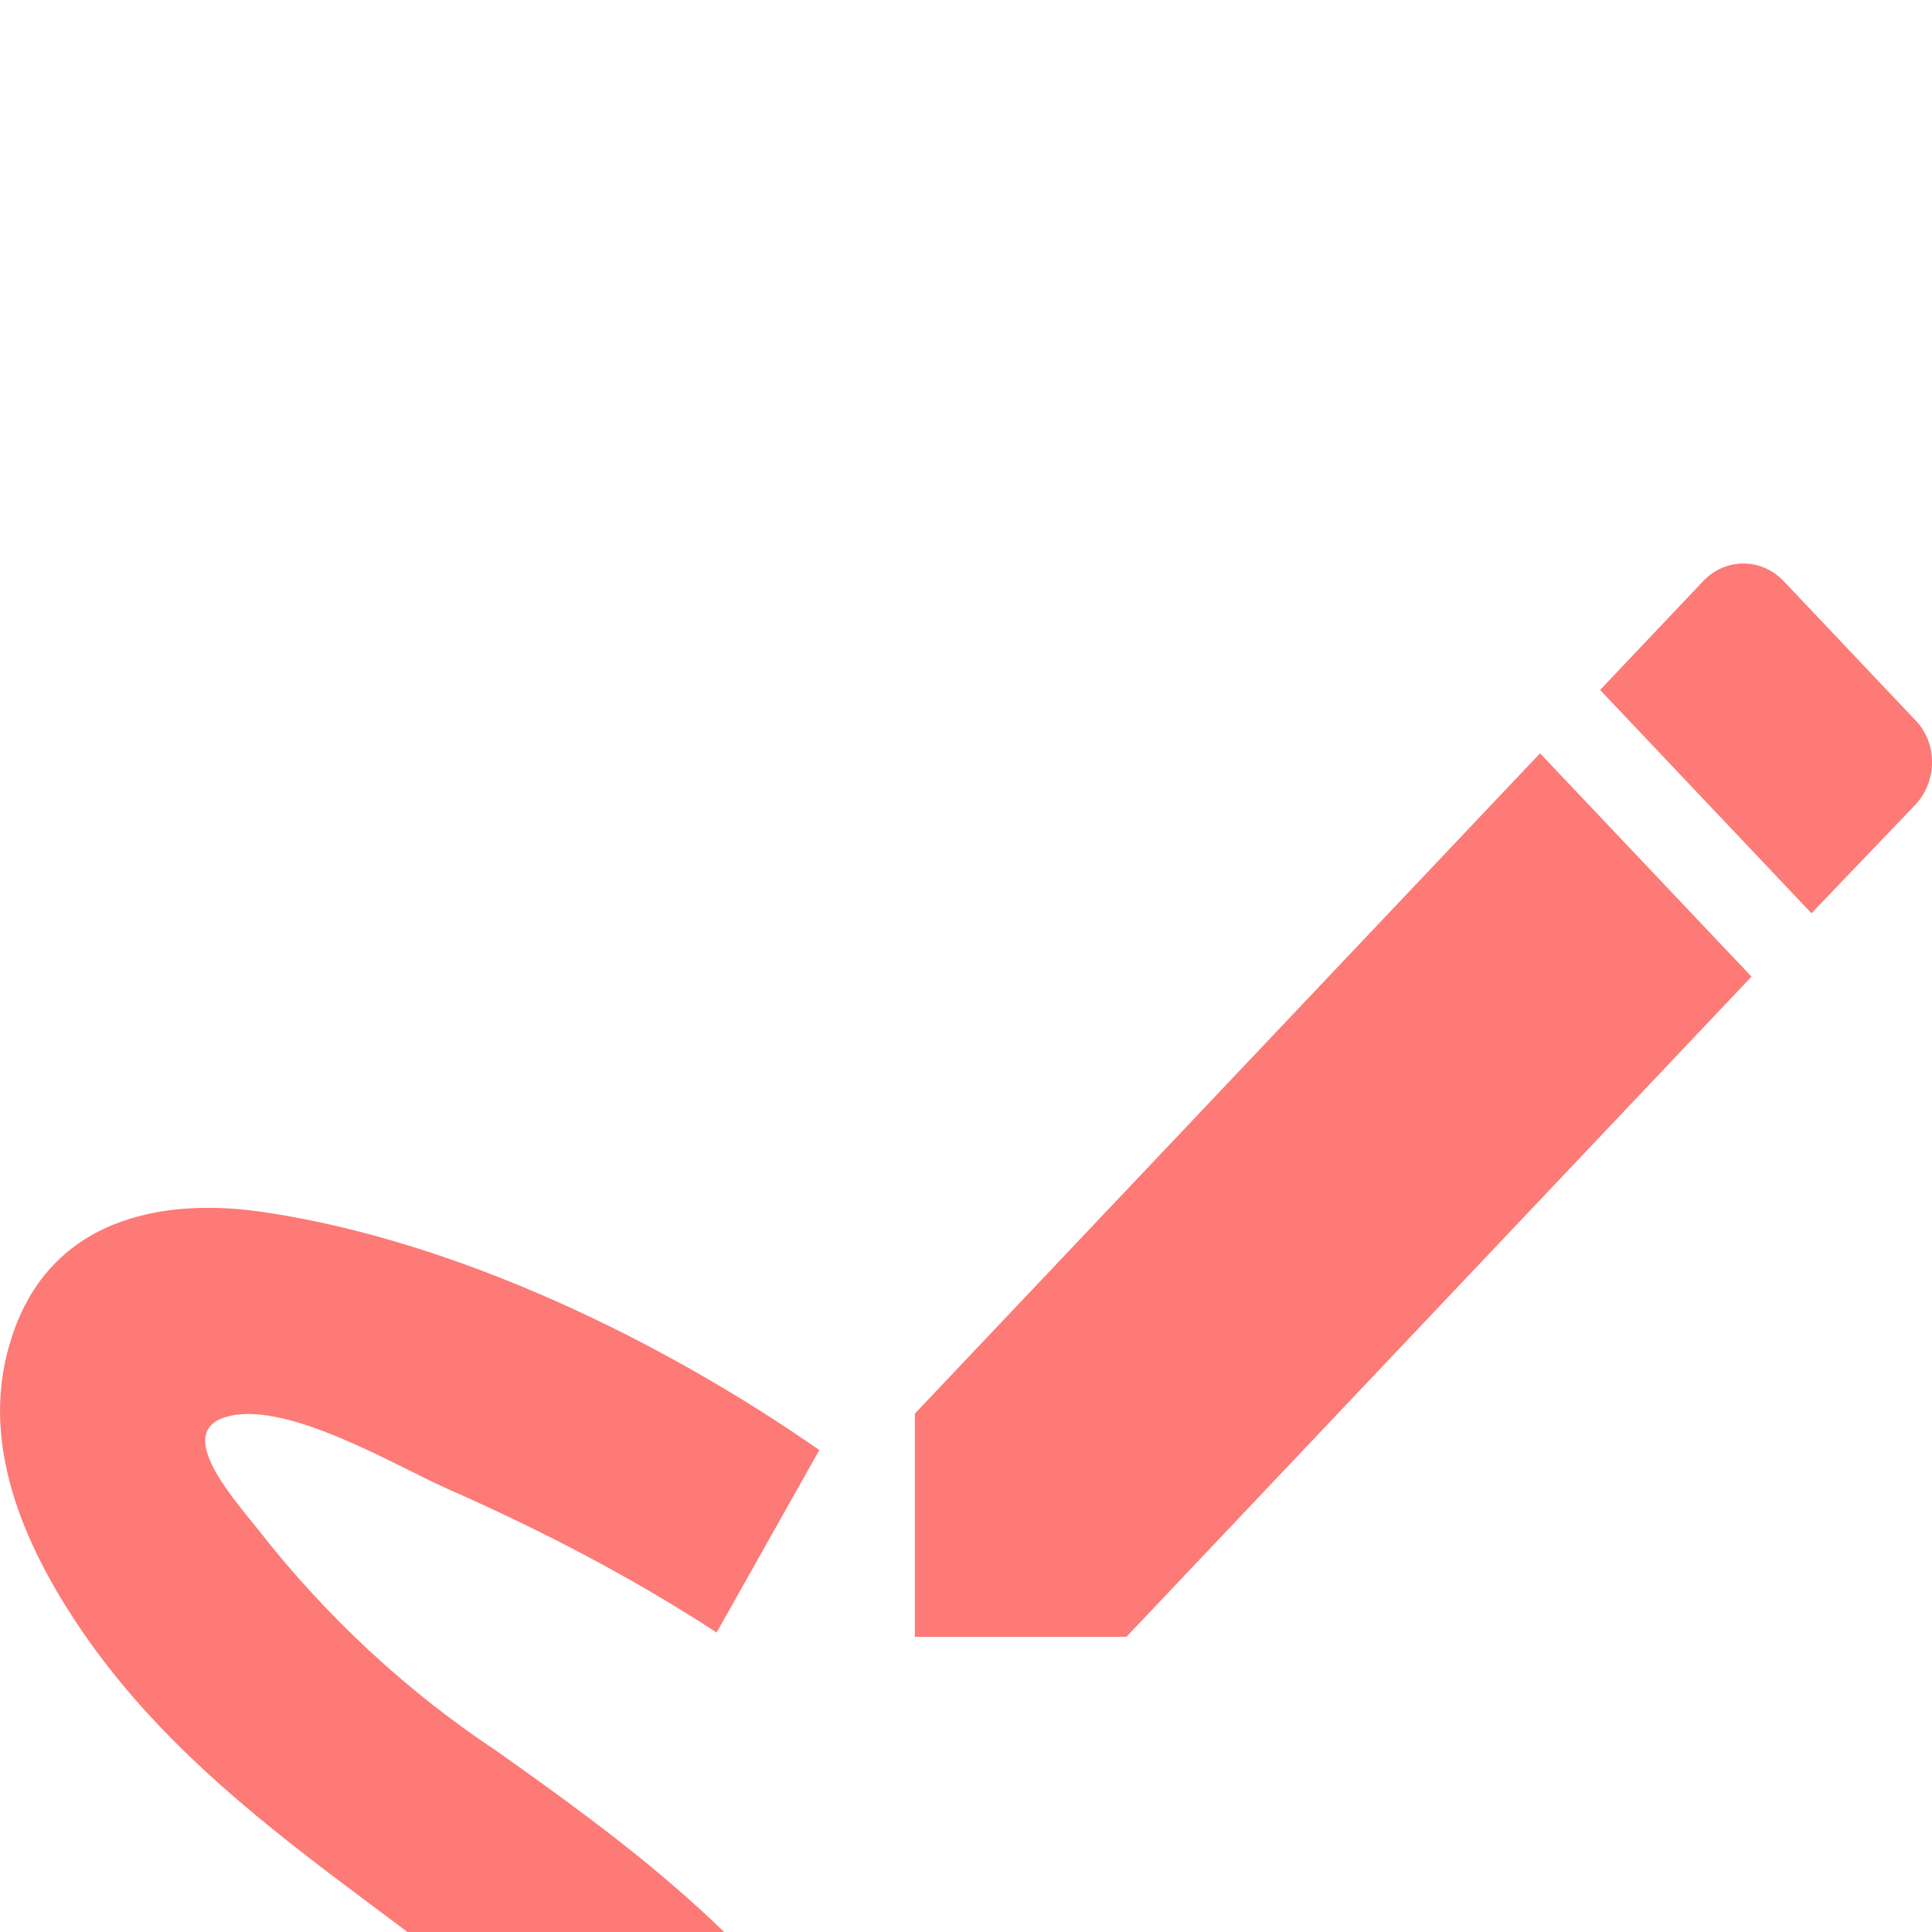 <svg width="24" height="24" viewBox="0 0 24 24" fill="none" xmlns="http://www.w3.org/2000/svg">
<g clip-path="url(#clip0_22_158)">
<path d="M9.786 30.803C12.034 29.869 11.541 27.295 10.405 25.668C9.281 24.001 7.728 22.854 6.162 21.747C5.044 21.004 4.046 20.076 3.206 19C2.853 18.56 2.133 17.747 2.865 17.587C3.61 17.426 4.899 18.2 5.555 18.493C6.705 19 7.841 19.587 8.902 20.28L10.178 18.013C8.207 16.64 5.682 15.426 3.333 15.066C1.994 14.852 0.579 15.146 0.125 16.68C-0.279 18 0.365 19.334 1.097 20.374C2.827 22.814 5.517 23.988 7.525 26.095C7.955 26.535 8.473 27.055 8.725 27.669C8.99 28.255 8.927 28.296 8.334 28.296C6.768 28.296 4.81 27.002 3.535 26.148L2.259 28.416C4.191 29.669 7.424 31.63 9.786 30.803ZM23.792 9.998C24.07 9.705 24.07 9.225 23.792 8.945L22.15 7.211C22.018 7.076 21.841 7 21.657 7C21.473 7 21.297 7.076 21.165 7.211L19.877 8.571L22.503 11.345M11.365 17.56V20.334H13.992L21.758 12.132L19.131 9.358L11.365 17.56Z" fill="#FD7A76"/>
</g>
<defs>
<clipPath id="clip0_22_158">
<rect width="24" height="24" fill="white"/>
</clipPath>
</defs>
</svg>

